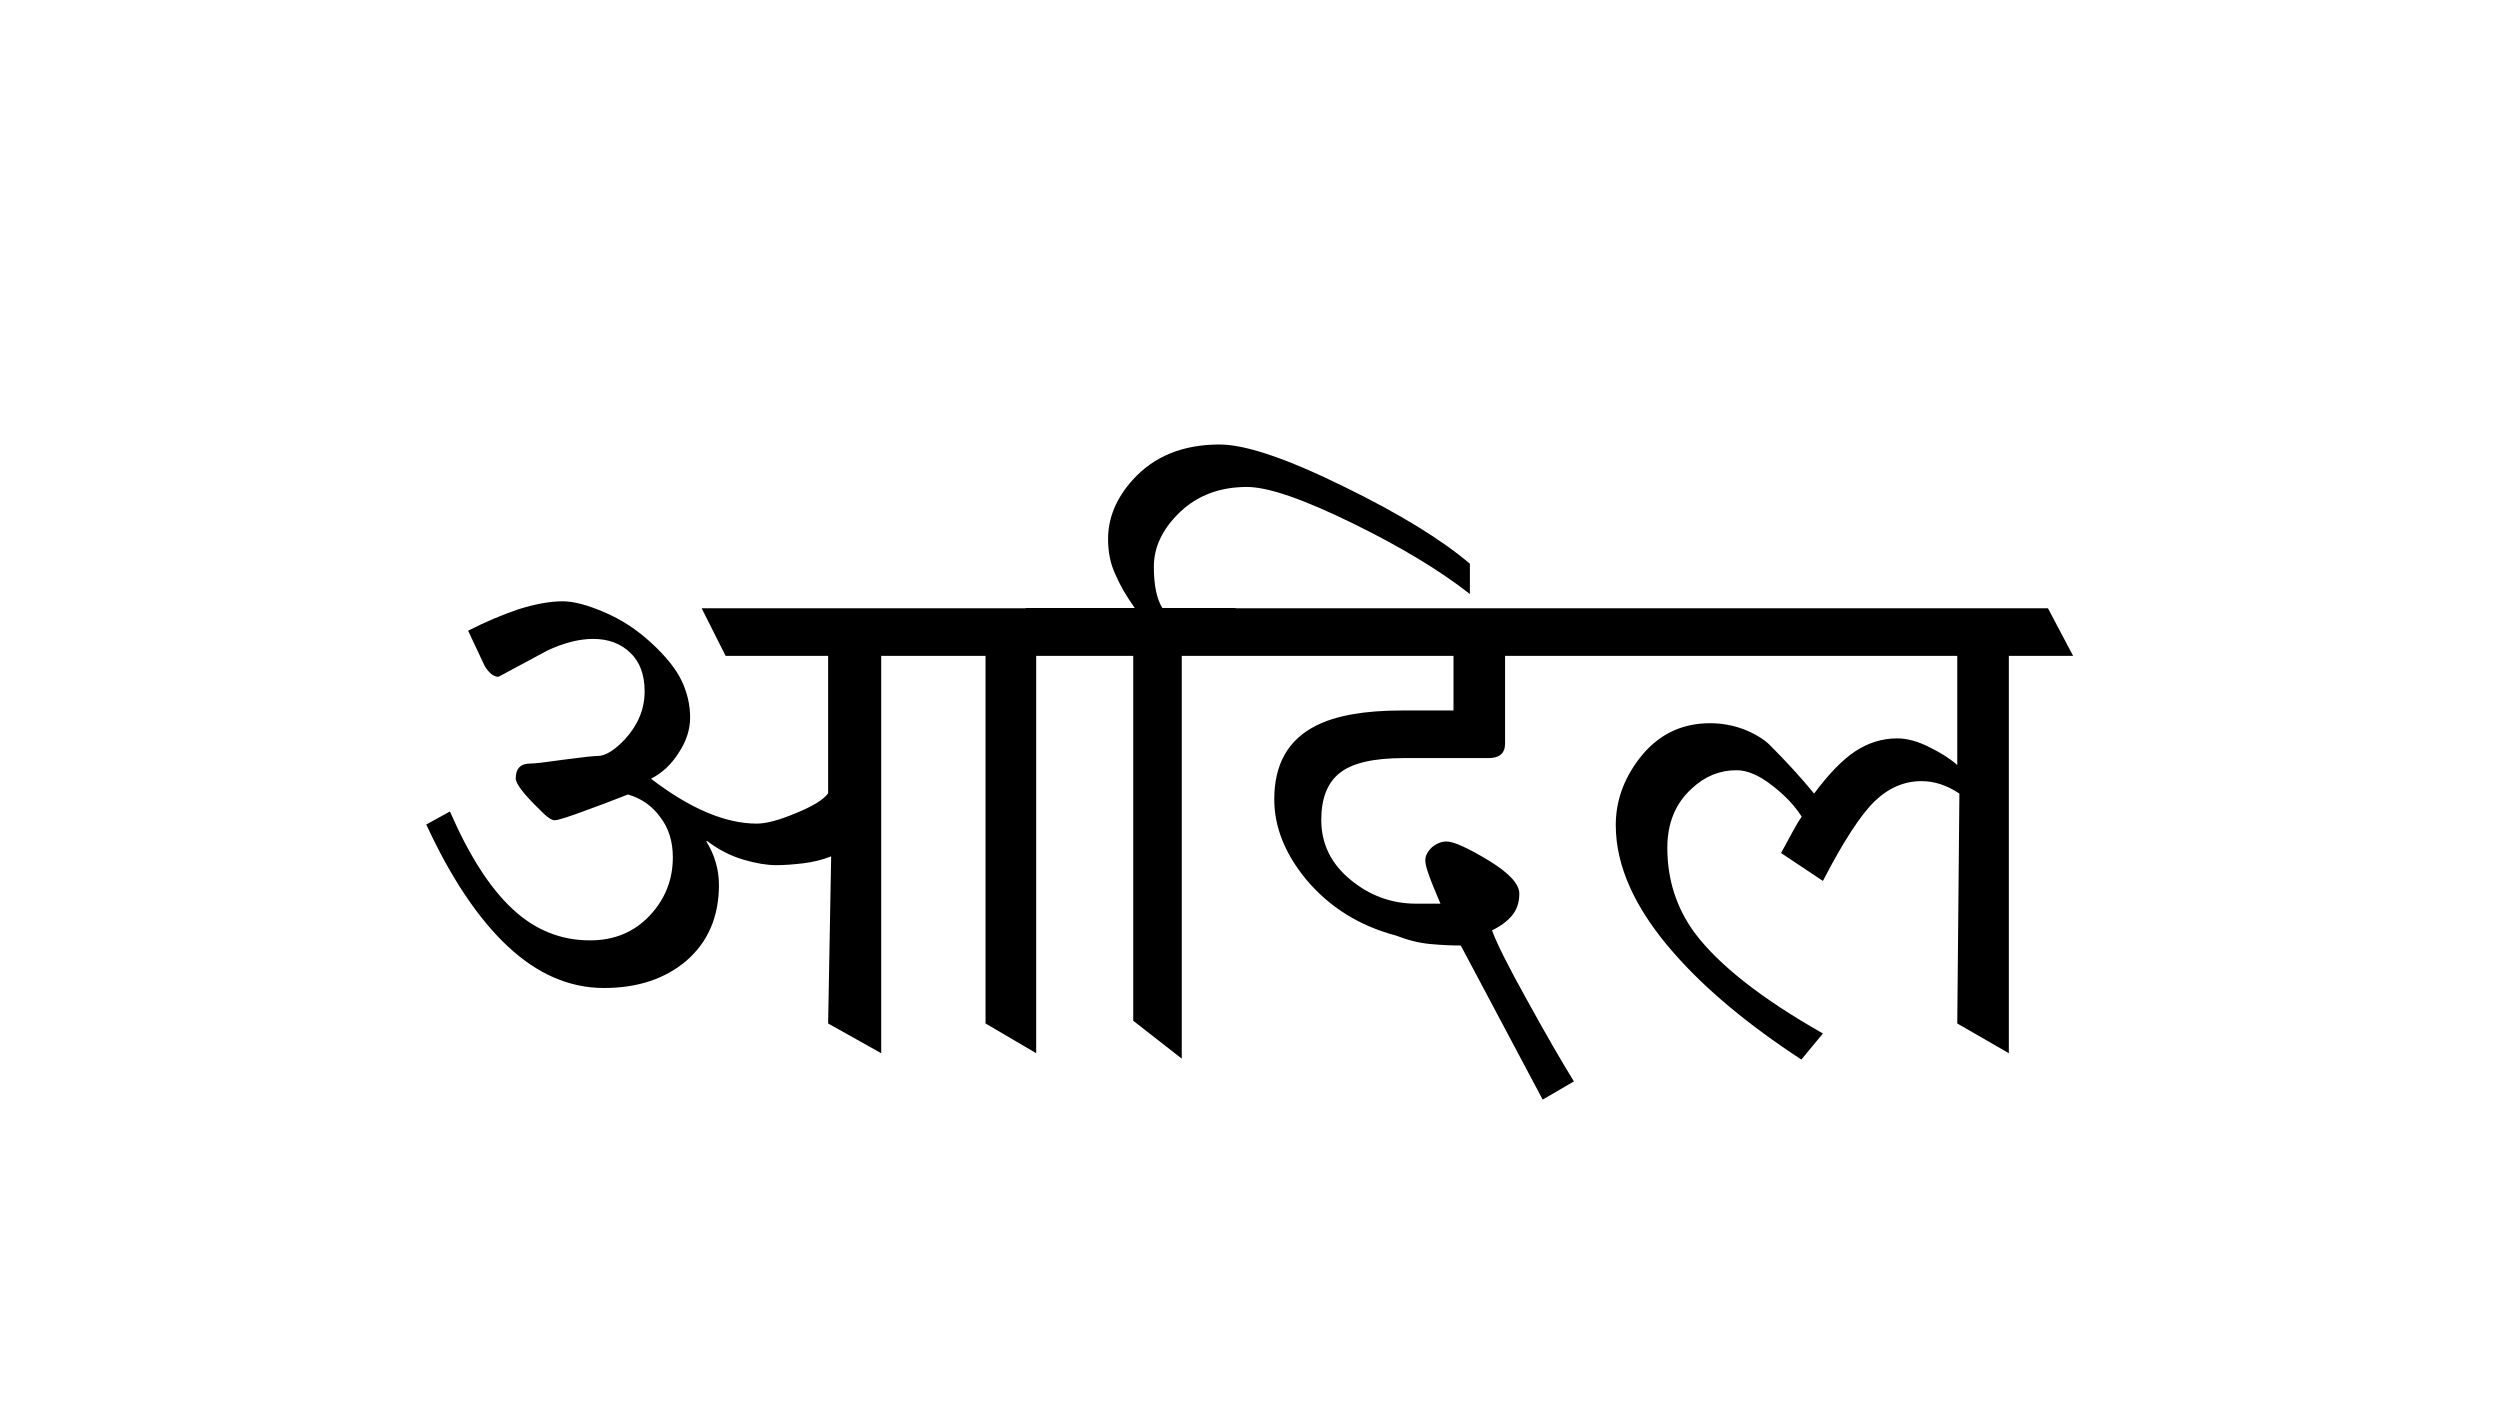 
<svg xmlns="http://www.w3.org/2000/svg" version="1.1" xmlns:xlink="http://www.w3.org/1999/xlink" preserveAspectRatio="none" x="0px" y="0px" width="380px" height="217px" viewBox="0 0 380 217">
<defs>
<g id="Symbol_1_12_Layer1_0_FILL">
<path fill="#000000" stroke="none" d="
M 17.2 -35.8
Q 28.9 -30.05 36.3 -24.25
L 36.3 -29.25
Q 29.15 -35.3 15.65 -41.9 1.45 -48.9 -4.95 -48.9 -14.05 -48.9 -19.3 -43.05 -23.35 -38.55 -23.35 -33.3 -23.35 -30.05 -22.15 -27.5 -21.05 -24.9 -18.95 -21.95
L -36.95 -21.95 -36.9 -21.9 -90.35 -21.9 -86.4 -14.05 -69.5 -14.05 -69.5 8.6
Q -70.6 10.15 -74.75 11.85 -78.9 13.6 -81.25 13.6 -89.05 13.6 -98.7 6.2 -95.95 4.8 -94.15 1.95 -92.25 -0.9 -92.25 -3.9 -92.25 -7 -93.65 -9.95 -95 -12.8 -98.55 -16.1 -102.15 -19.45 -106.4 -21.25 -110.6 -23.05 -113.25 -23.05 -116.35 -23.05 -120.5 -21.75 -124.65 -20.35 -128.85 -18.2
L -126.1 -12.35
Q -125 -10.6 -123.85 -10.6 -119.9 -12.7 -115.75 -14.95 -111.65 -16.85 -108.25 -16.85 -104.5 -16.85 -102.15 -14.6 -99.75 -12.35 -99.75 -8.2 -99.75 -3.85 -103 -0.3 -105.6 2.45 -107.5 2.45 -108.5 2.45 -113 3.05 -117.5 3.7 -118.6 3.7 -121 3.7 -121 6.15 -121 7.45 -117.2 11.15 -115.4 13.05 -114.6 13.05 -113.75 13.05 -109.1 11.3 -106.7 10.45 -102.5 8.8 -99.2 9.75 -97.2 12.5 -95.1 15.2 -95.1 19.15 -95.1 24.7 -98.9 28.75 -102.75 32.85 -108.75 32.85 -116 32.85 -121.5 27.7 -127.05 22.6 -131.85 11.6
L -135.75 13.75
Q -129.65 26.95 -122.35 33.8 -115 40.7 -106.45 40.7 -98.1 40.7 -92.8 36.15 -87.5 31.5 -87.5 23.7 -87.5 19.9 -89.6 16.5
L -89.4 16.5
Q -86.65 18.6 -83.45 19.55 -80.35 20.45 -78.1 20.45 -76.15 20.45 -73.65 20.15 -71.15 19.85 -69 19
L -69.5 46.55 -60.75 51.45 -60.75 -14.05 -43.55 -14.05 -43.55 46.55 -35.2 51.45 -35.2 -14.05 -19.2 -14.05 -19.2 46.1 -11.2 52.35 -11.2 -14.05 33.6 -14.05 33.6 -5.05 25.1 -5.05
Q 15.85 -5.05 10.95 -2.55 4.05 0.9 4.05 9.6 4.05 16.4 9.3 22.8 15.05 29.65 24.1 32.05 27.05 33.2 29.75 33.45 32.45 33.7 34.8 33.7
L 48.3 59.1 53.45 56.1
Q 50.35 51.1 45.7 42.65 41.05 34.3 39.95 31.2 42.1 30.15 43.25 28.75 44.45 27.3 44.45 25.15 44.45 22.75 39.35 19.65 34.2 16.55 32.45 16.55 31.2 16.55 30.05 17.5 28.95 18.55 28.95 19.65 28.95 20.45 29.5 21.95 30.05 23.55 31.45 26.8
L 27.45 26.8
Q 21.35 26.8 16.55 22.8 11.8 18.85 11.8 13 11.8 7.65 14.85 5.25 17.9 2.8 25.4 2.8
L 39.35 2.8
Q 42.1 2.8 42.1 0.4
L 42.1 -14.05 116.65 -14.05 116.65 3.95
Q 115 2.45 112.15 1.05 109.25 -0.45 106.75 -0.45 103.05 -0.45 99.8 1.7 96.65 3.8 93.05 8.65 89.9 4.8 85.65 0.55 84.1 -0.9 81.45 -1.95 78.75 -2.95 75.9 -2.95 68.6 -2.95 64.1 3.05 60.35 8.05 60.35 13.85 60.35 24 69.85 34.85 77.65 43.8 90.95 52.5
L 94.5 48.2
Q 79.35 39.6 73.35 31.6 68.85 25.45 68.85 17.6 68.85 11.45 72.9 7.8 76.1 4.8 80.25 4.8 82.9 4.8 86.05 7.25 89.25 9.7 91 12.45 90.4 13.3 89.5 14.95 88.65 16.55 87.6 18.45
L 94.5 23.05
Q 99.55 13.3 103 9.95 106.45 6.6 110.75 6.6 113.95 6.6 117 8.65
L 116.65 46.55 125.15 51.45 125.15 -14.05 135.75 -14.05 131.6 -21.9 -2.3 -21.9 -2.35 -21.95 -14.4 -21.95
Q -15.8 -24.2 -15.8 -28.75 -15.8 -33.65 -11.45 -37.8 -7.1 -41.9 -0.45 -41.9 4.8 -41.9 17.2 -35.8 Z"/>
</g>
</defs>

<g transform="matrix( 0.922, 0, 0, 0.922, 190,108.5) ">
<g transform="matrix( 1, 0, 0, 1, -0.05,4.5) ">
<g transform="matrix( 1, 0, 0, 1, 0,0) ">
<use xlink:href="#Symbol_1_12_Layer1_0_FILL"/>
</g>
</g>
</g>
</svg>
